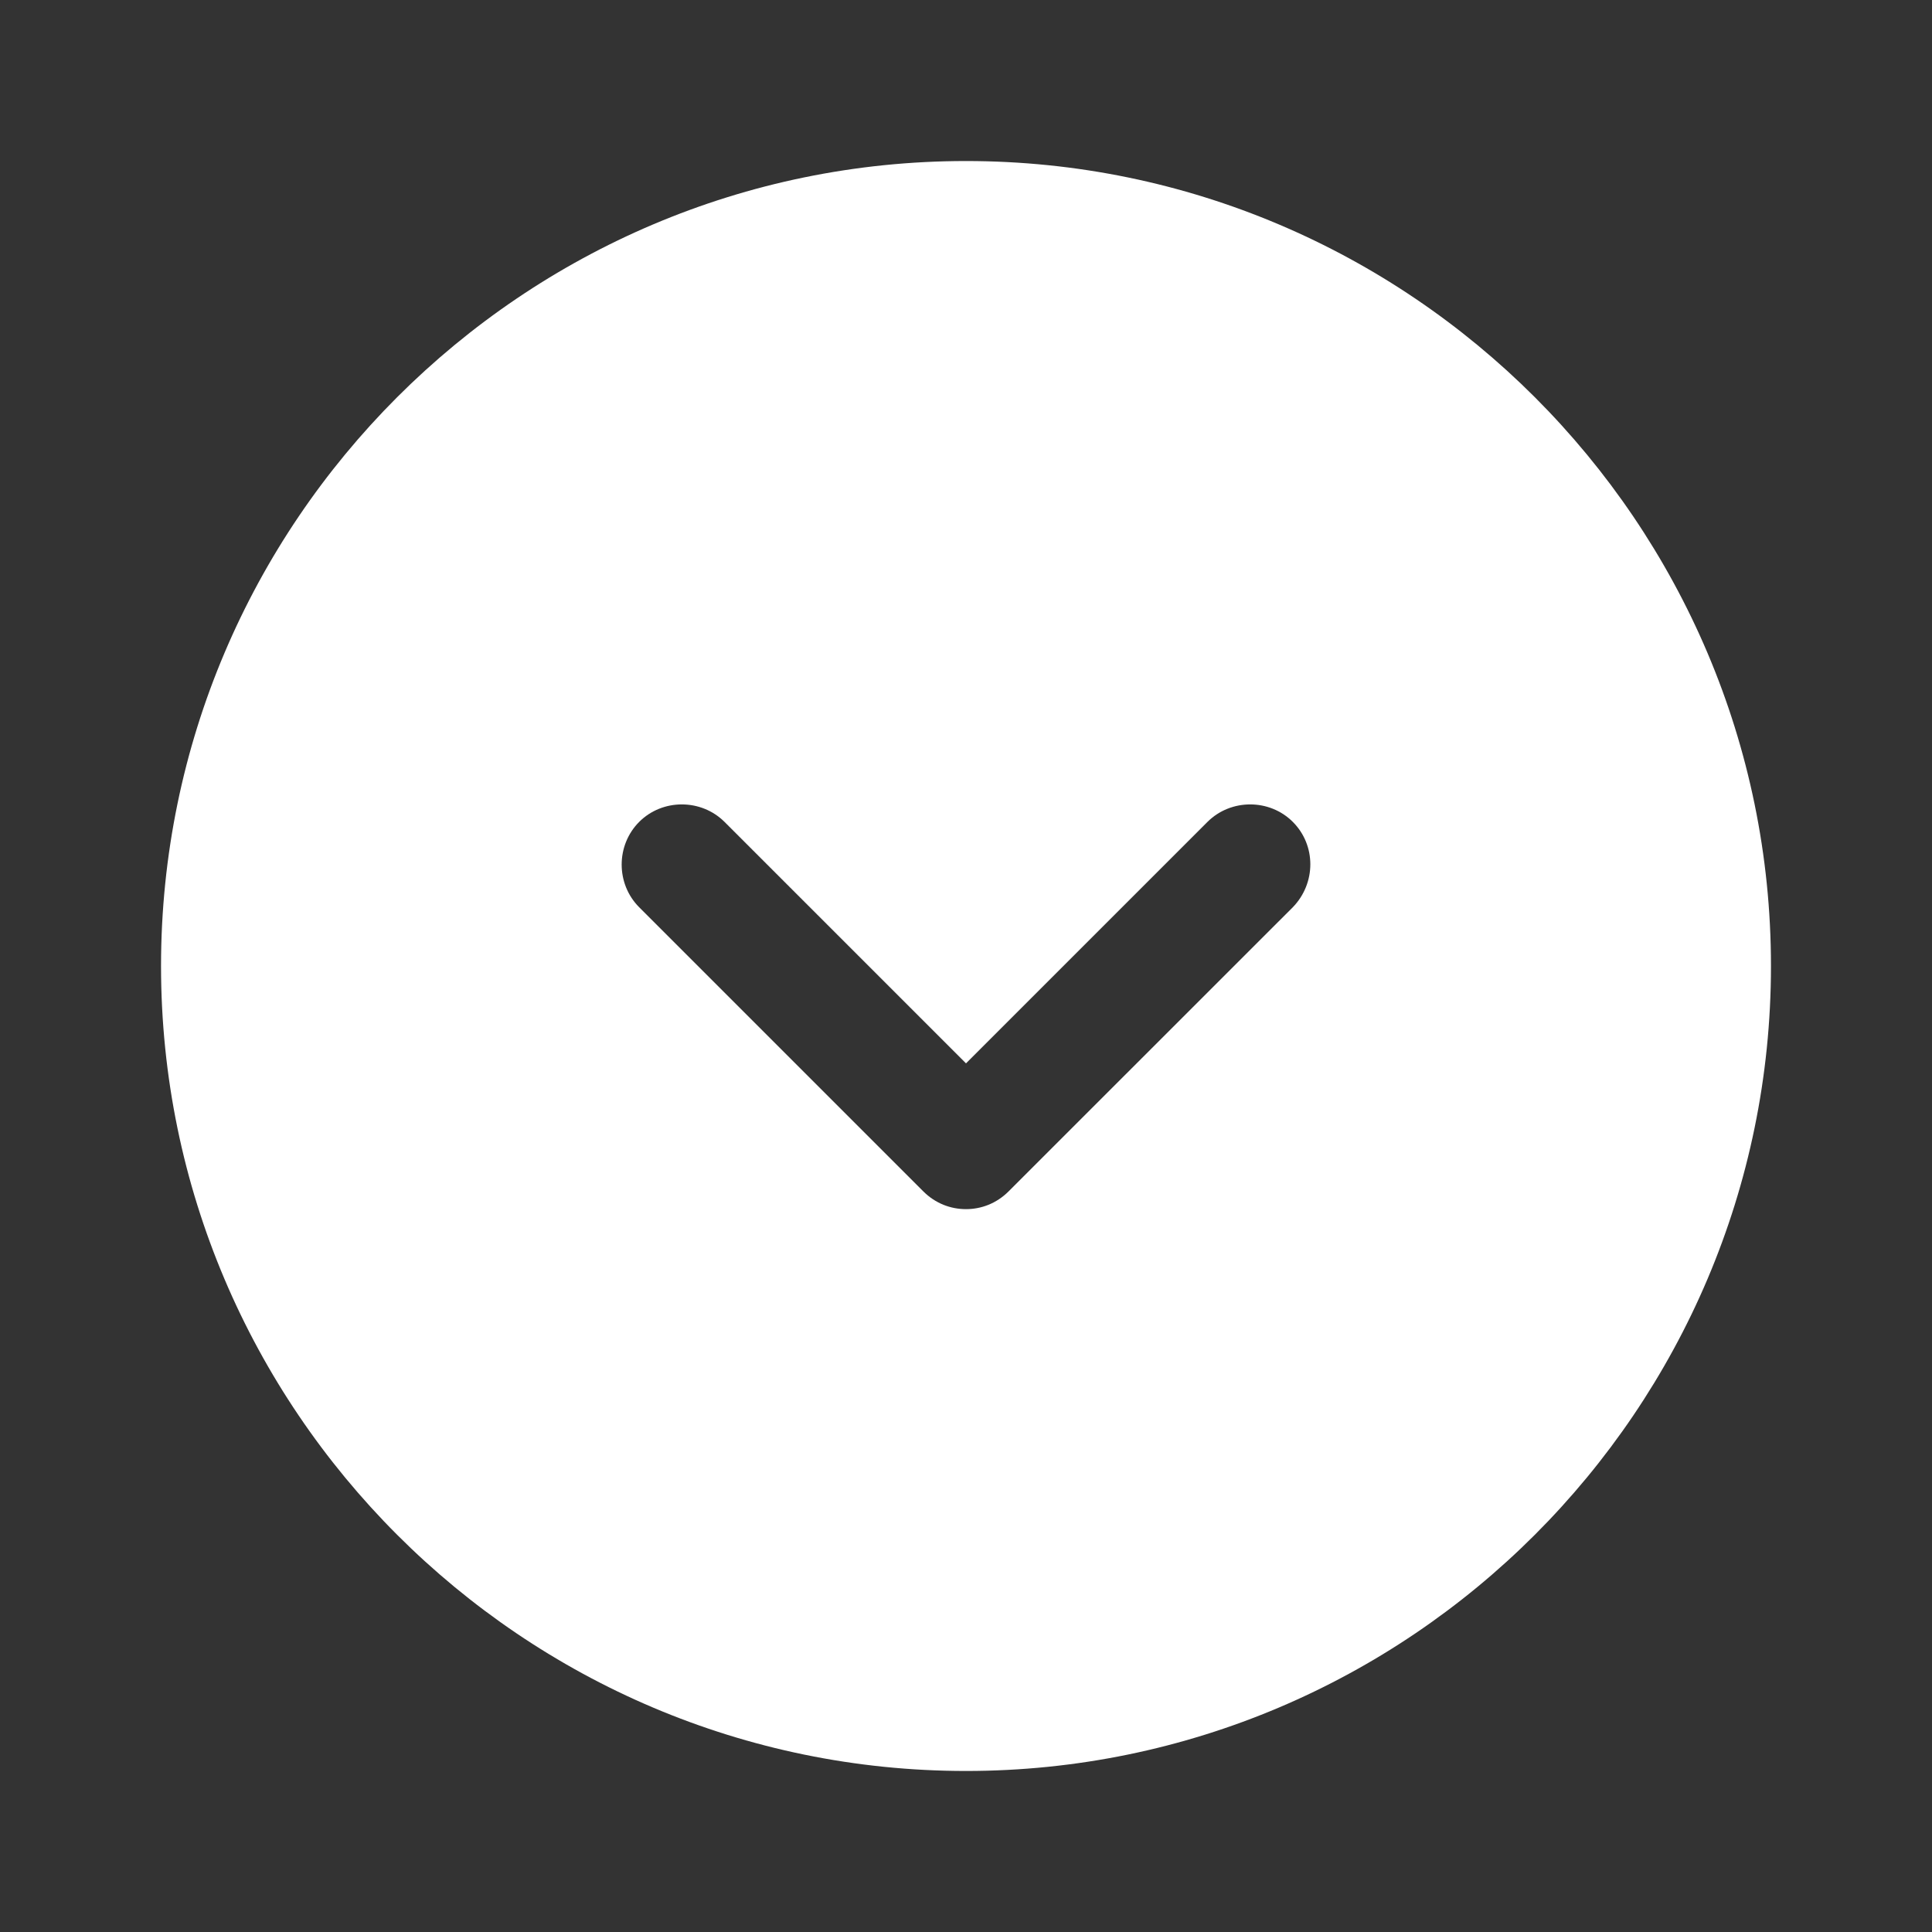 <svg width="20" height="20" viewBox="0 0 20 20" fill="none" xmlns="http://www.w3.org/2000/svg">
<rect x="0" y="0" width="20" height="20" fill="#333333" stroke="none"/>
<g id="vuesax/bold/arrow-circle-down">
<g id="arrow-circle-down">
<path id="Vector" d="M10 1.667C5.408 1.667 1.667 5.408 1.667 10C1.667 14.592 5.408 18.333 10 18.333C14.591 18.333 18.333 14.592 18.333 10C18.333 5.408 14.591 1.667 10 1.667ZM13.383 9.392L10.441 12.333C10.316 12.458 10.158 12.517 10 12.517C9.841 12.517 9.683 12.458 9.558 12.333L6.617 9.392C6.375 9.15 6.375 8.75 6.617 8.508C6.858 8.267 7.258 8.267 7.5 8.508L10 11.008L12.5 8.508C12.742 8.267 13.142 8.267 13.383 8.508C13.625 8.75 13.625 9.142 13.383 9.392Z" fill="white"/>
</g>
</g>
</svg>
